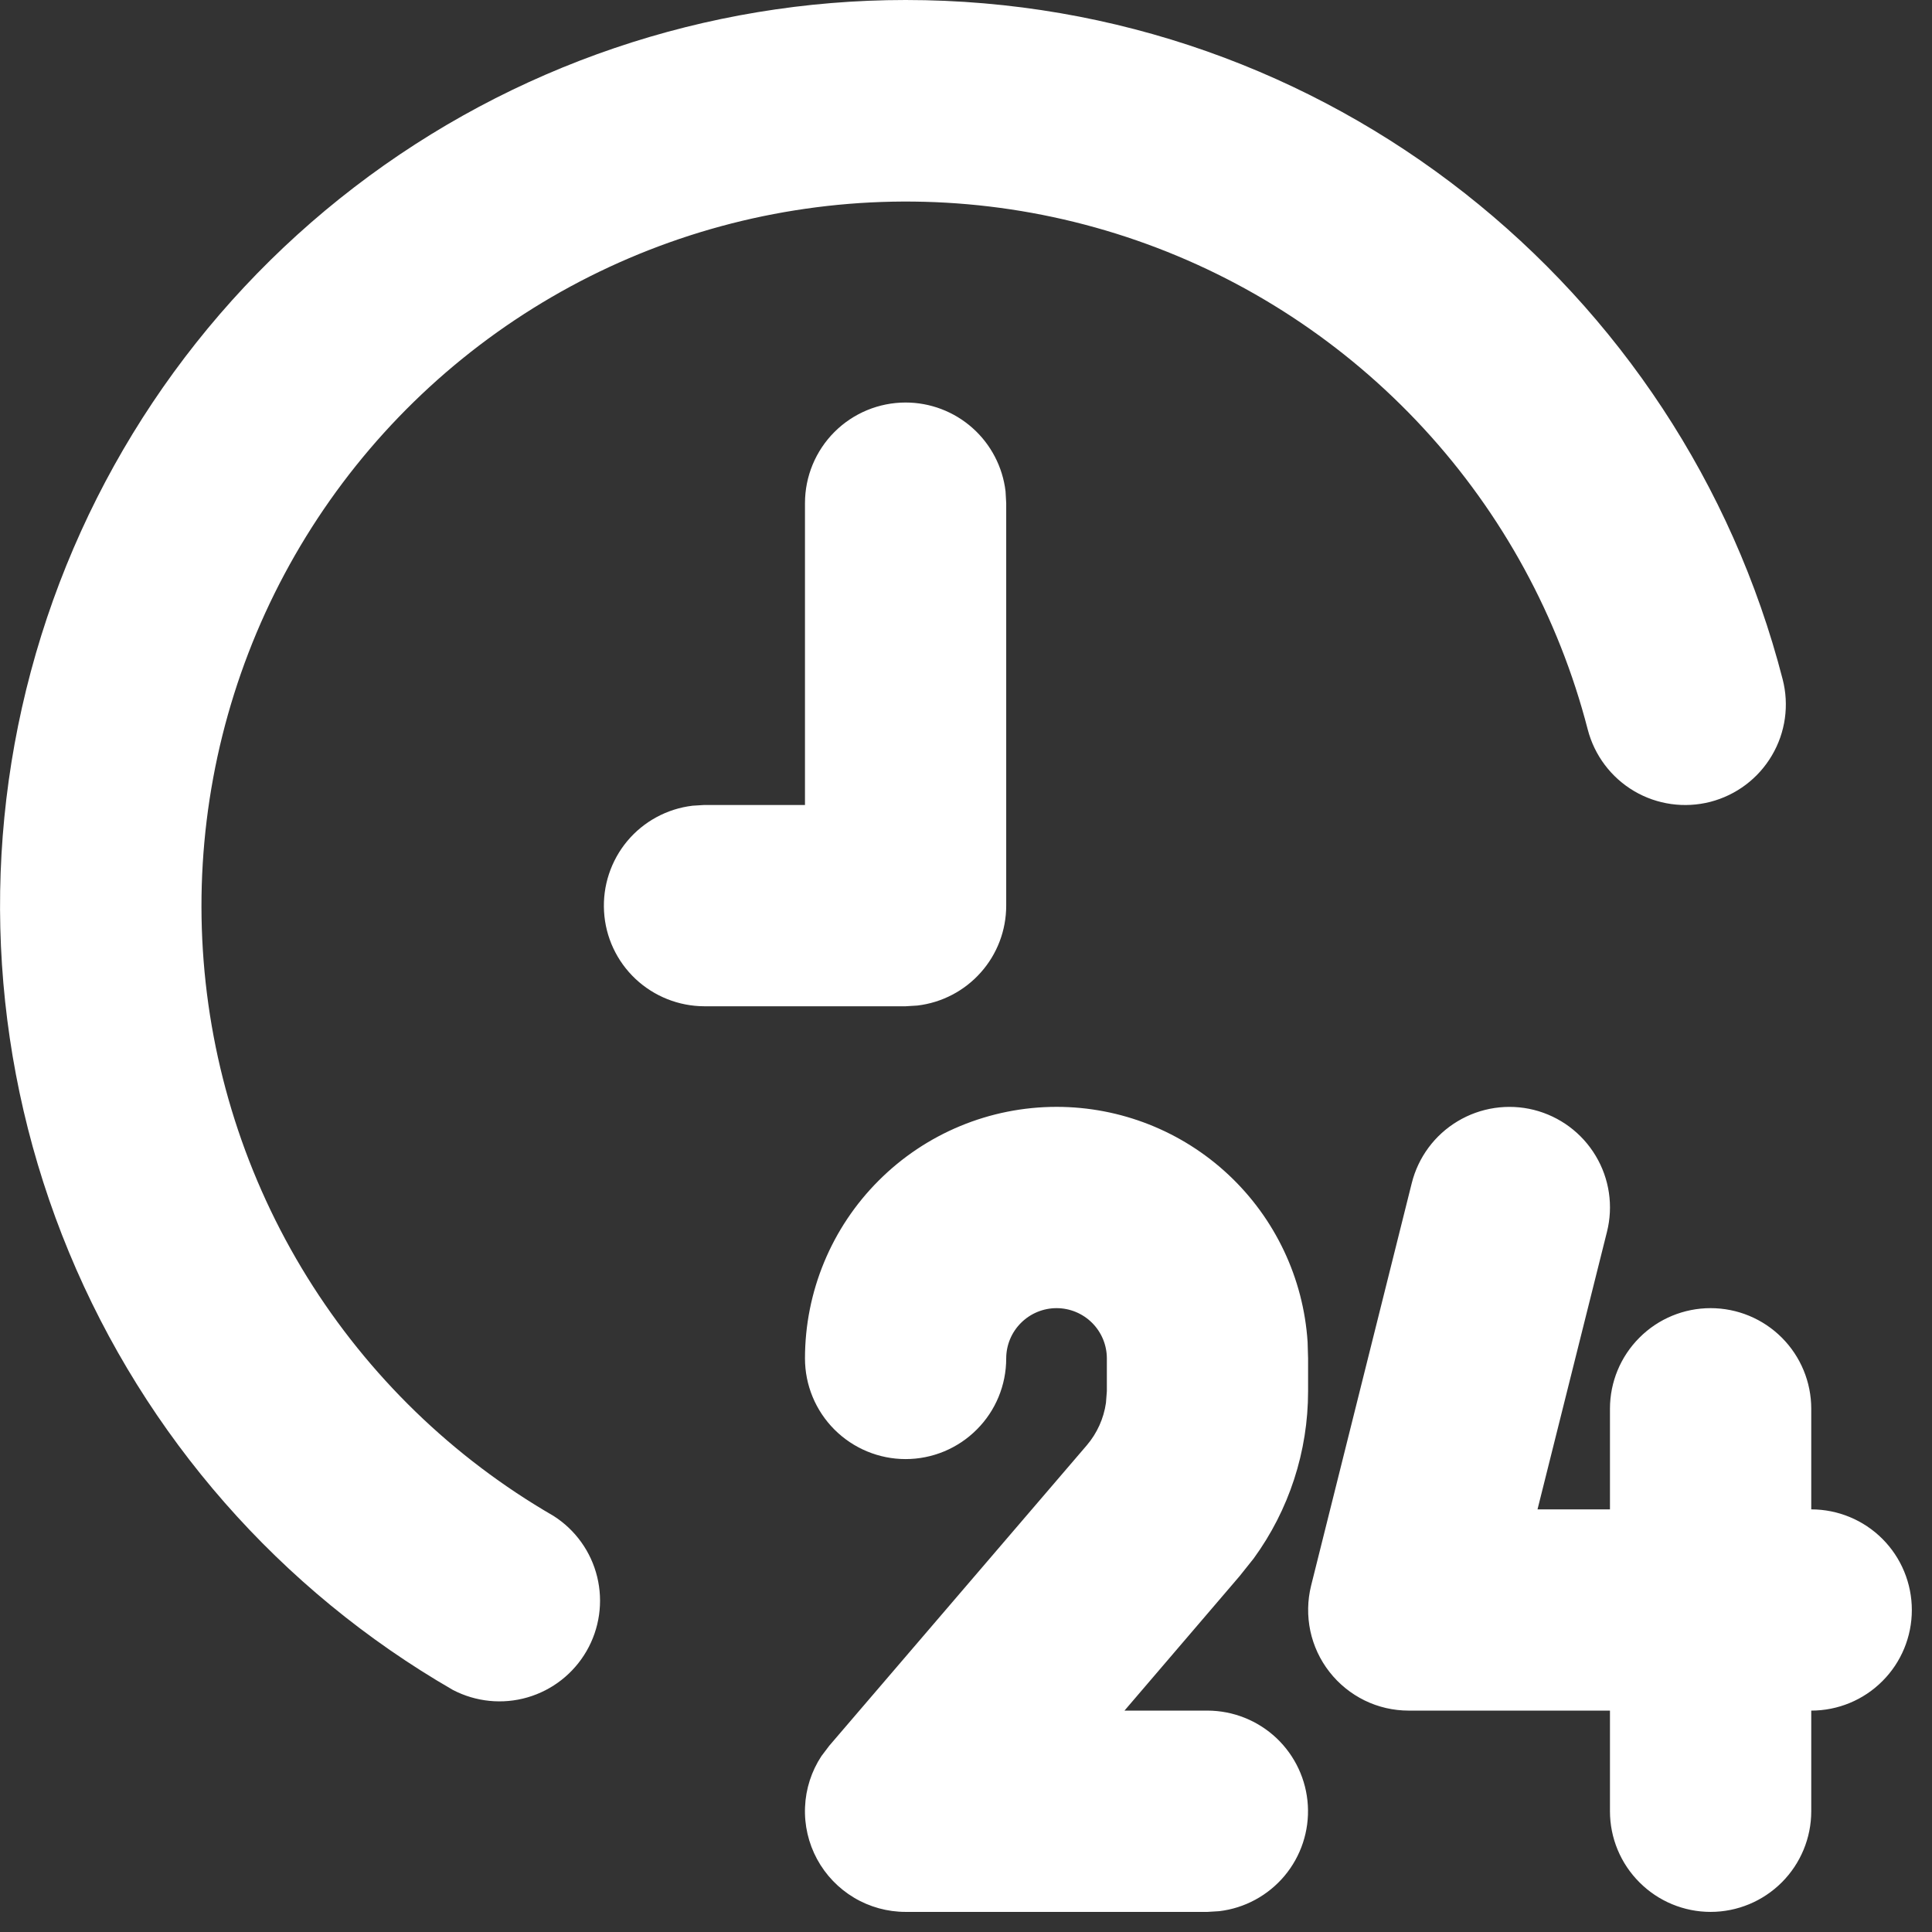 <svg width="32" height="32" viewBox="0 0 32 32" fill="none" xmlns="http://www.w3.org/2000/svg">
<rect x="0" y="0" width="32" height="32" fill="#333333" stroke="none"/>
<path d="M25.405 18.383C25.834 18.491 26.202 18.764 26.429 19.143C26.657 19.522 26.724 19.976 26.616 20.405L25.466 25H26.666V23.333C26.666 22.891 26.842 22.467 27.155 22.155C27.467 21.842 27.891 21.667 28.333 21.667C28.775 21.667 29.199 21.842 29.512 22.155C29.824 22.467 30 22.891 30 23.333V25C30.442 25 30.866 25.176 31.178 25.488C31.491 25.801 31.666 26.225 31.666 26.667C31.666 27.109 31.491 27.533 31.178 27.845C30.866 28.158 30.442 28.333 30 28.333V30C30 30.442 29.824 30.866 29.512 31.178C29.199 31.491 28.775 31.667 28.333 31.667C27.891 31.667 27.467 31.491 27.155 31.178C26.842 30.866 26.666 30.442 26.666 30V28.333H23.333C23.08 28.333 22.83 28.276 22.603 28.165C22.375 28.053 22.176 27.892 22.02 27.692C21.864 27.493 21.756 27.261 21.703 27.013C21.651 26.765 21.655 26.509 21.716 26.263L23.383 19.597C23.49 19.168 23.763 18.799 24.142 18.572C24.521 18.344 24.976 18.276 25.405 18.383ZM17.5 18.333C18.558 18.333 19.576 18.735 20.348 19.458C21.12 20.181 21.589 21.171 21.658 22.227L21.666 22.5V23.042C21.666 24.042 21.35 25.01 20.765 25.813L20.532 26.105L18.625 28.333H20C20.425 28.334 20.833 28.497 21.142 28.788C21.451 29.08 21.637 29.478 21.662 29.902C21.687 30.326 21.549 30.744 21.276 31.07C21.003 31.395 20.617 31.605 20.195 31.655L20 31.667H15C14.699 31.667 14.404 31.586 14.146 31.432C13.888 31.278 13.676 31.057 13.533 30.793C13.39 30.528 13.321 30.23 13.334 29.93C13.346 29.629 13.44 29.338 13.605 29.087L13.735 28.915L18.002 23.937C18.171 23.738 18.281 23.495 18.318 23.237L18.333 23.042V22.5C18.333 22.279 18.245 22.067 18.089 21.911C17.933 21.755 17.721 21.667 17.5 21.667C17.279 21.667 17.067 21.755 16.911 21.911C16.754 22.067 16.666 22.279 16.666 22.5C16.666 22.942 16.491 23.366 16.178 23.678C15.866 23.991 15.442 24.167 15 24.167C14.558 24.167 14.134 23.991 13.821 23.678C13.509 23.366 13.333 22.942 13.333 22.5C13.333 21.395 13.772 20.335 14.554 19.554C15.335 18.772 16.395 18.333 17.5 18.333ZM15 0C21.991 0 27.861 4.783 29.526 11.25C29.637 11.678 29.573 12.133 29.348 12.513C29.124 12.894 28.757 13.17 28.329 13.281C27.901 13.391 27.446 13.327 27.066 13.103C26.685 12.878 26.409 12.511 26.298 12.083C25.817 10.222 24.883 8.508 23.579 7.095C22.275 5.682 20.643 4.612 18.826 3.982C17.01 3.352 15.066 3.181 13.167 3.484C11.268 3.786 9.473 4.554 7.943 5.717C6.412 6.881 5.193 8.405 4.393 10.153C3.594 11.902 3.239 13.821 3.36 15.74C3.481 17.659 4.074 19.518 5.087 21.152C6.1 22.786 7.502 24.145 9.166 25.107C9.529 25.337 9.789 25.699 9.891 26.117C9.993 26.534 9.93 26.975 9.715 27.347C9.5 27.719 9.15 27.994 8.737 28.114C8.324 28.234 7.881 28.189 7.5 27.99C4.64 26.339 2.406 23.791 1.142 20.74C-0.121 17.689 -0.343 14.307 0.512 11.118C1.366 7.928 3.249 5.11 5.869 3.1C8.488 1.09 11.698 0 15 0ZM15 6.667C15.408 6.667 15.802 6.817 16.107 7.088C16.412 7.359 16.607 7.733 16.655 8.138L16.666 8.333V15C16.666 15.408 16.517 15.802 16.245 16.107C15.974 16.412 15.6 16.607 15.195 16.655L15 16.667H11.666C11.242 16.666 10.833 16.503 10.524 16.212C10.215 15.92 10.029 15.522 10.005 15.098C9.98 14.674 10.118 14.256 10.39 13.93C10.663 13.604 11.05 13.395 11.472 13.345L11.666 13.333H13.333V8.333C13.333 7.891 13.509 7.467 13.821 7.155C14.134 6.842 14.558 6.667 15 6.667Z" fill="white"/>
</svg>
